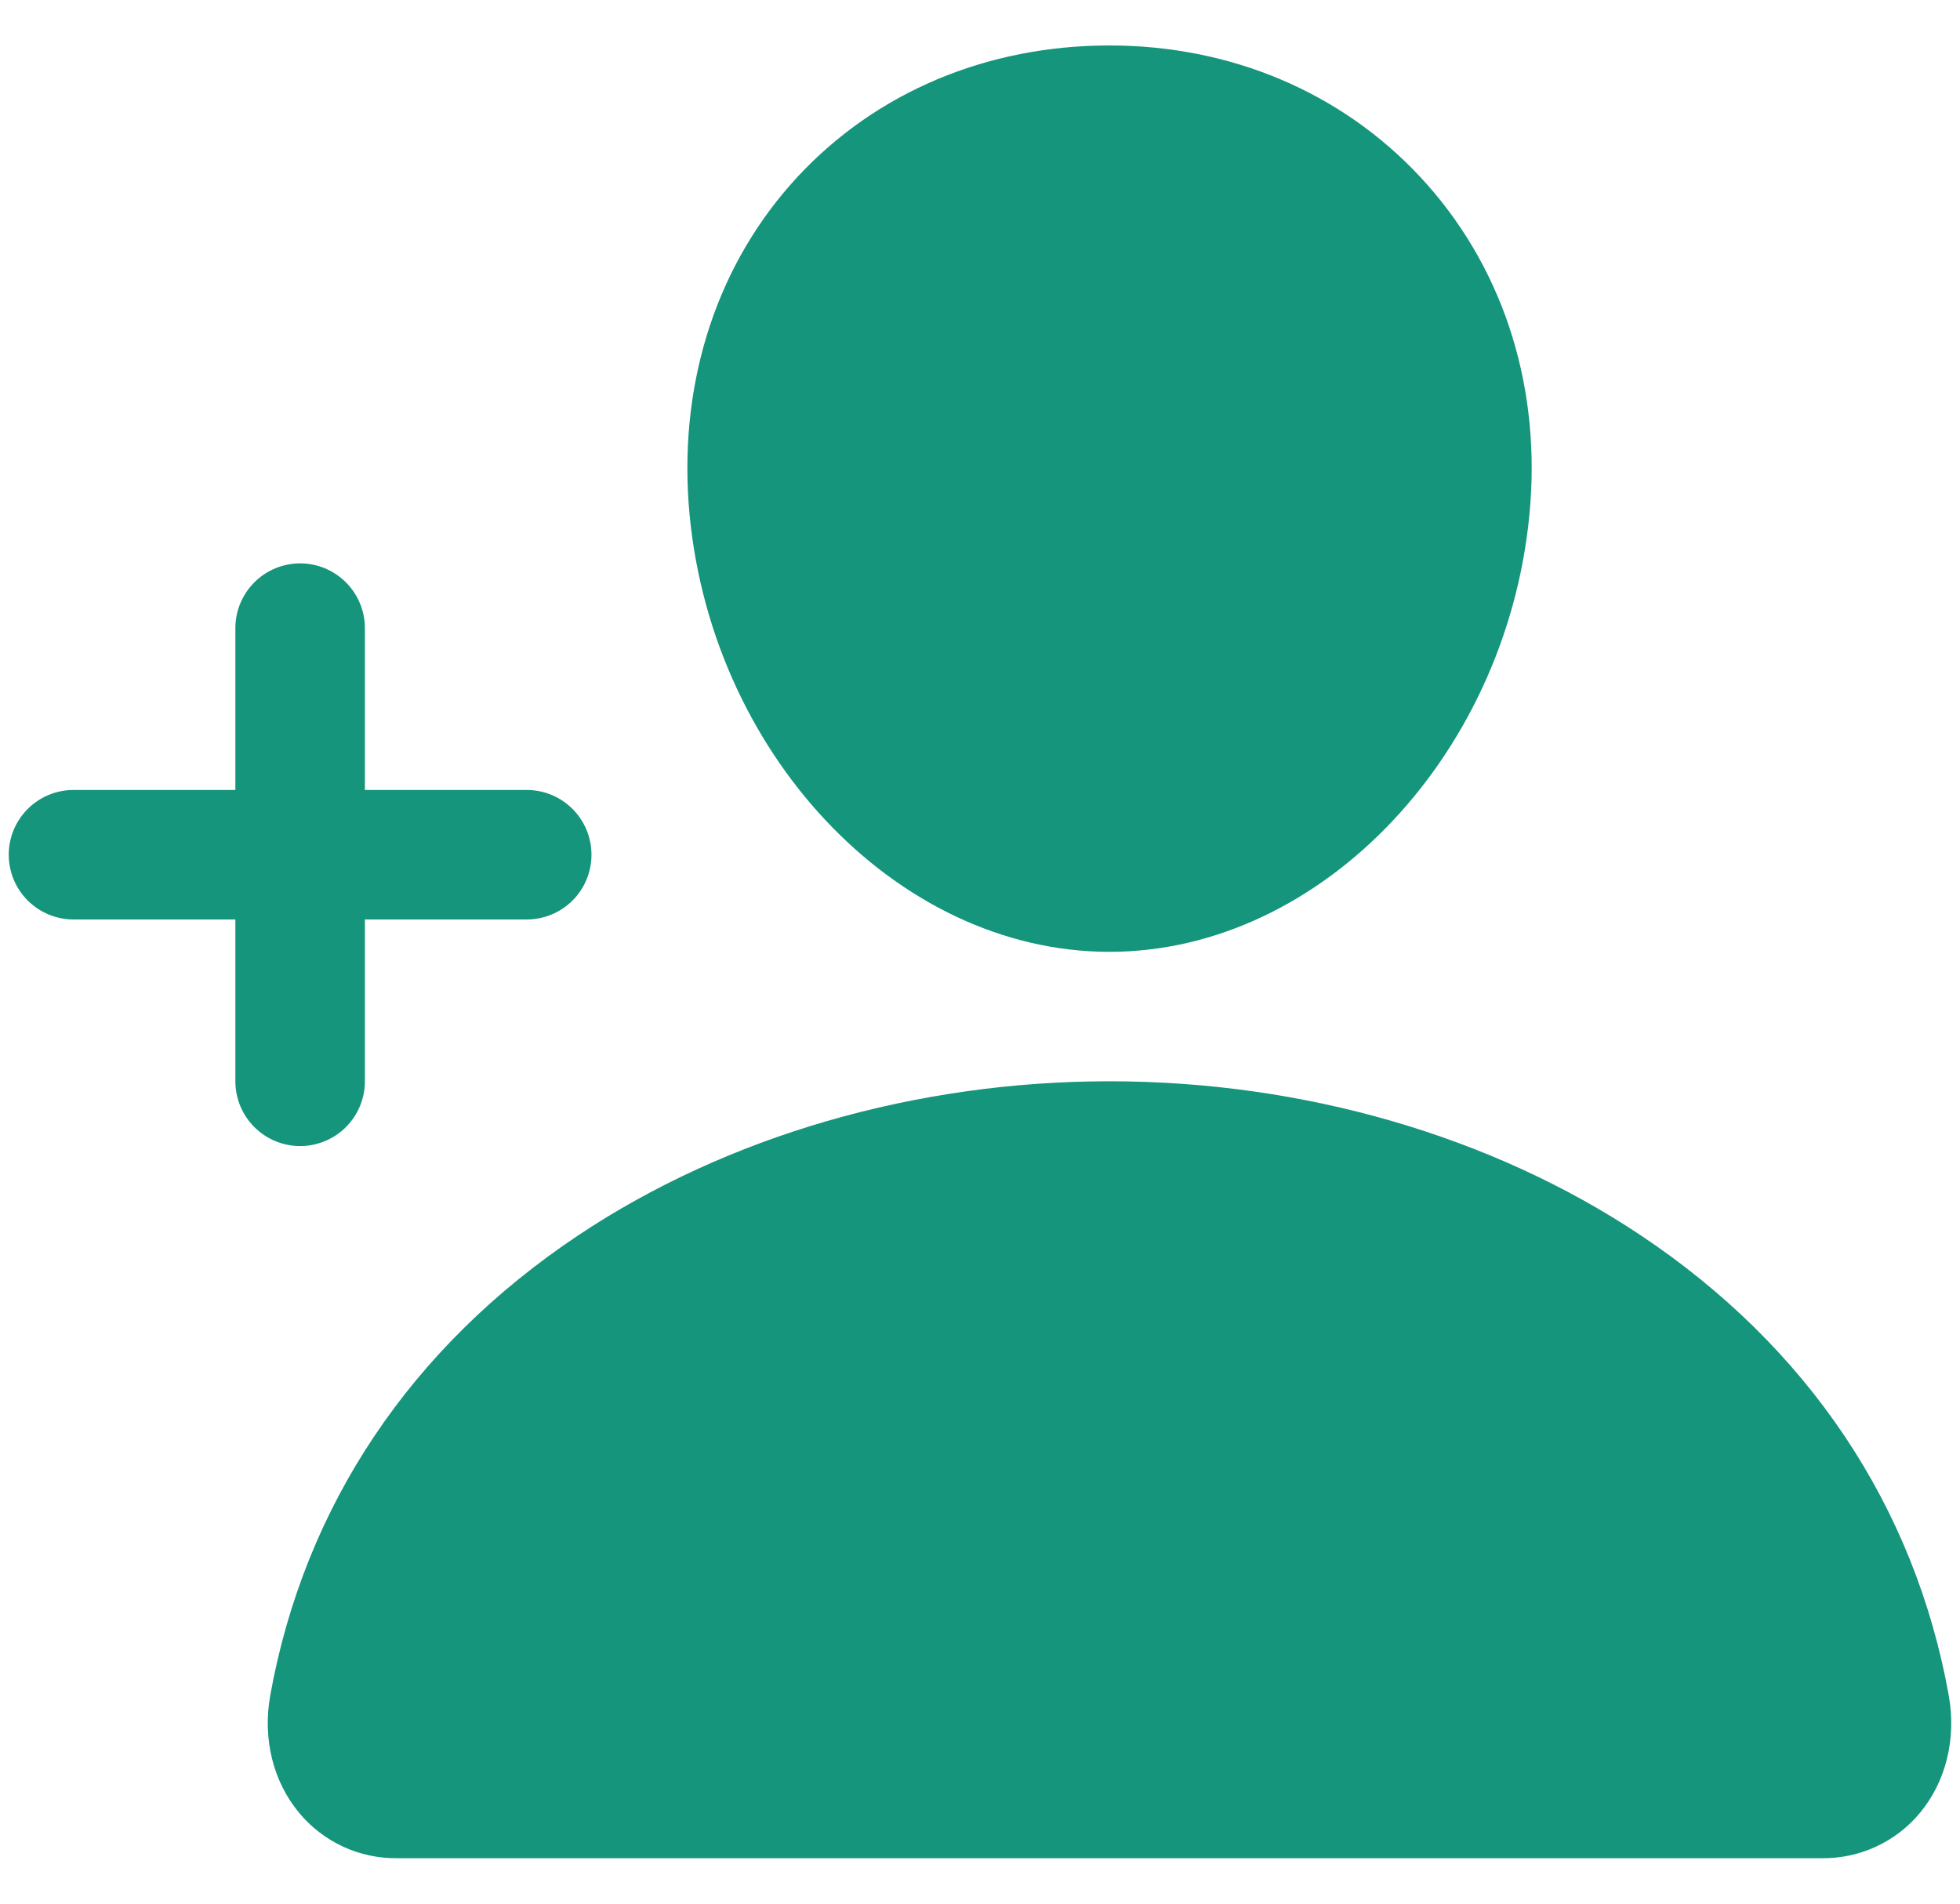 <svg width="35" height="34" viewBox="0 0 35 34" fill="none" xmlns="http://www.w3.org/2000/svg">
<path d="M19.812 17C23.627 17 26.998 13.408 27.328 8.992C27.492 6.773 26.796 4.704 25.368 3.167C23.956 1.649 21.98 0.812 19.812 0.812C17.627 0.812 15.651 1.644 14.248 3.152C12.829 4.678 12.138 6.751 12.297 8.99C12.621 13.407 15.991 17 19.812 17ZM34.799 30.279C34.189 26.896 32.285 24.054 29.293 22.059C26.636 20.288 23.269 19.312 19.812 19.312C16.356 19.312 12.989 20.288 10.332 22.059C7.34 24.053 5.436 26.895 4.826 30.279C4.687 31.054 4.876 31.821 5.346 32.383C5.559 32.638 5.826 32.843 6.129 32.983C6.431 33.122 6.761 33.192 7.094 33.188H32.531C32.864 33.192 33.194 33.123 33.497 32.983C33.8 32.844 34.068 32.639 34.281 32.383C34.749 31.822 34.938 31.055 34.799 30.279ZM6.516 19.312V16.422H9.406C9.713 16.422 10.007 16.3 10.224 16.083C10.441 15.866 10.562 15.572 10.562 15.266C10.562 14.959 10.441 14.665 10.224 14.448C10.007 14.231 9.713 14.109 9.406 14.109H6.516V11.219C6.516 10.912 6.394 10.618 6.177 10.401C5.96 10.184 5.666 10.062 5.359 10.062C5.053 10.062 4.759 10.184 4.542 10.401C4.325 10.618 4.203 10.912 4.203 11.219V14.109H1.312C1.006 14.109 0.712 14.231 0.495 14.448C0.278 14.665 0.156 14.959 0.156 15.266C0.156 15.572 0.278 15.866 0.495 16.083C0.712 16.3 1.006 16.422 1.312 16.422H4.203V19.312C4.203 19.619 4.325 19.913 4.542 20.13C4.759 20.347 5.053 20.469 5.359 20.469C5.666 20.469 5.96 20.347 6.177 20.13C6.394 19.913 6.516 19.619 6.516 19.312Z" fill="#14957C"/>
</svg>
